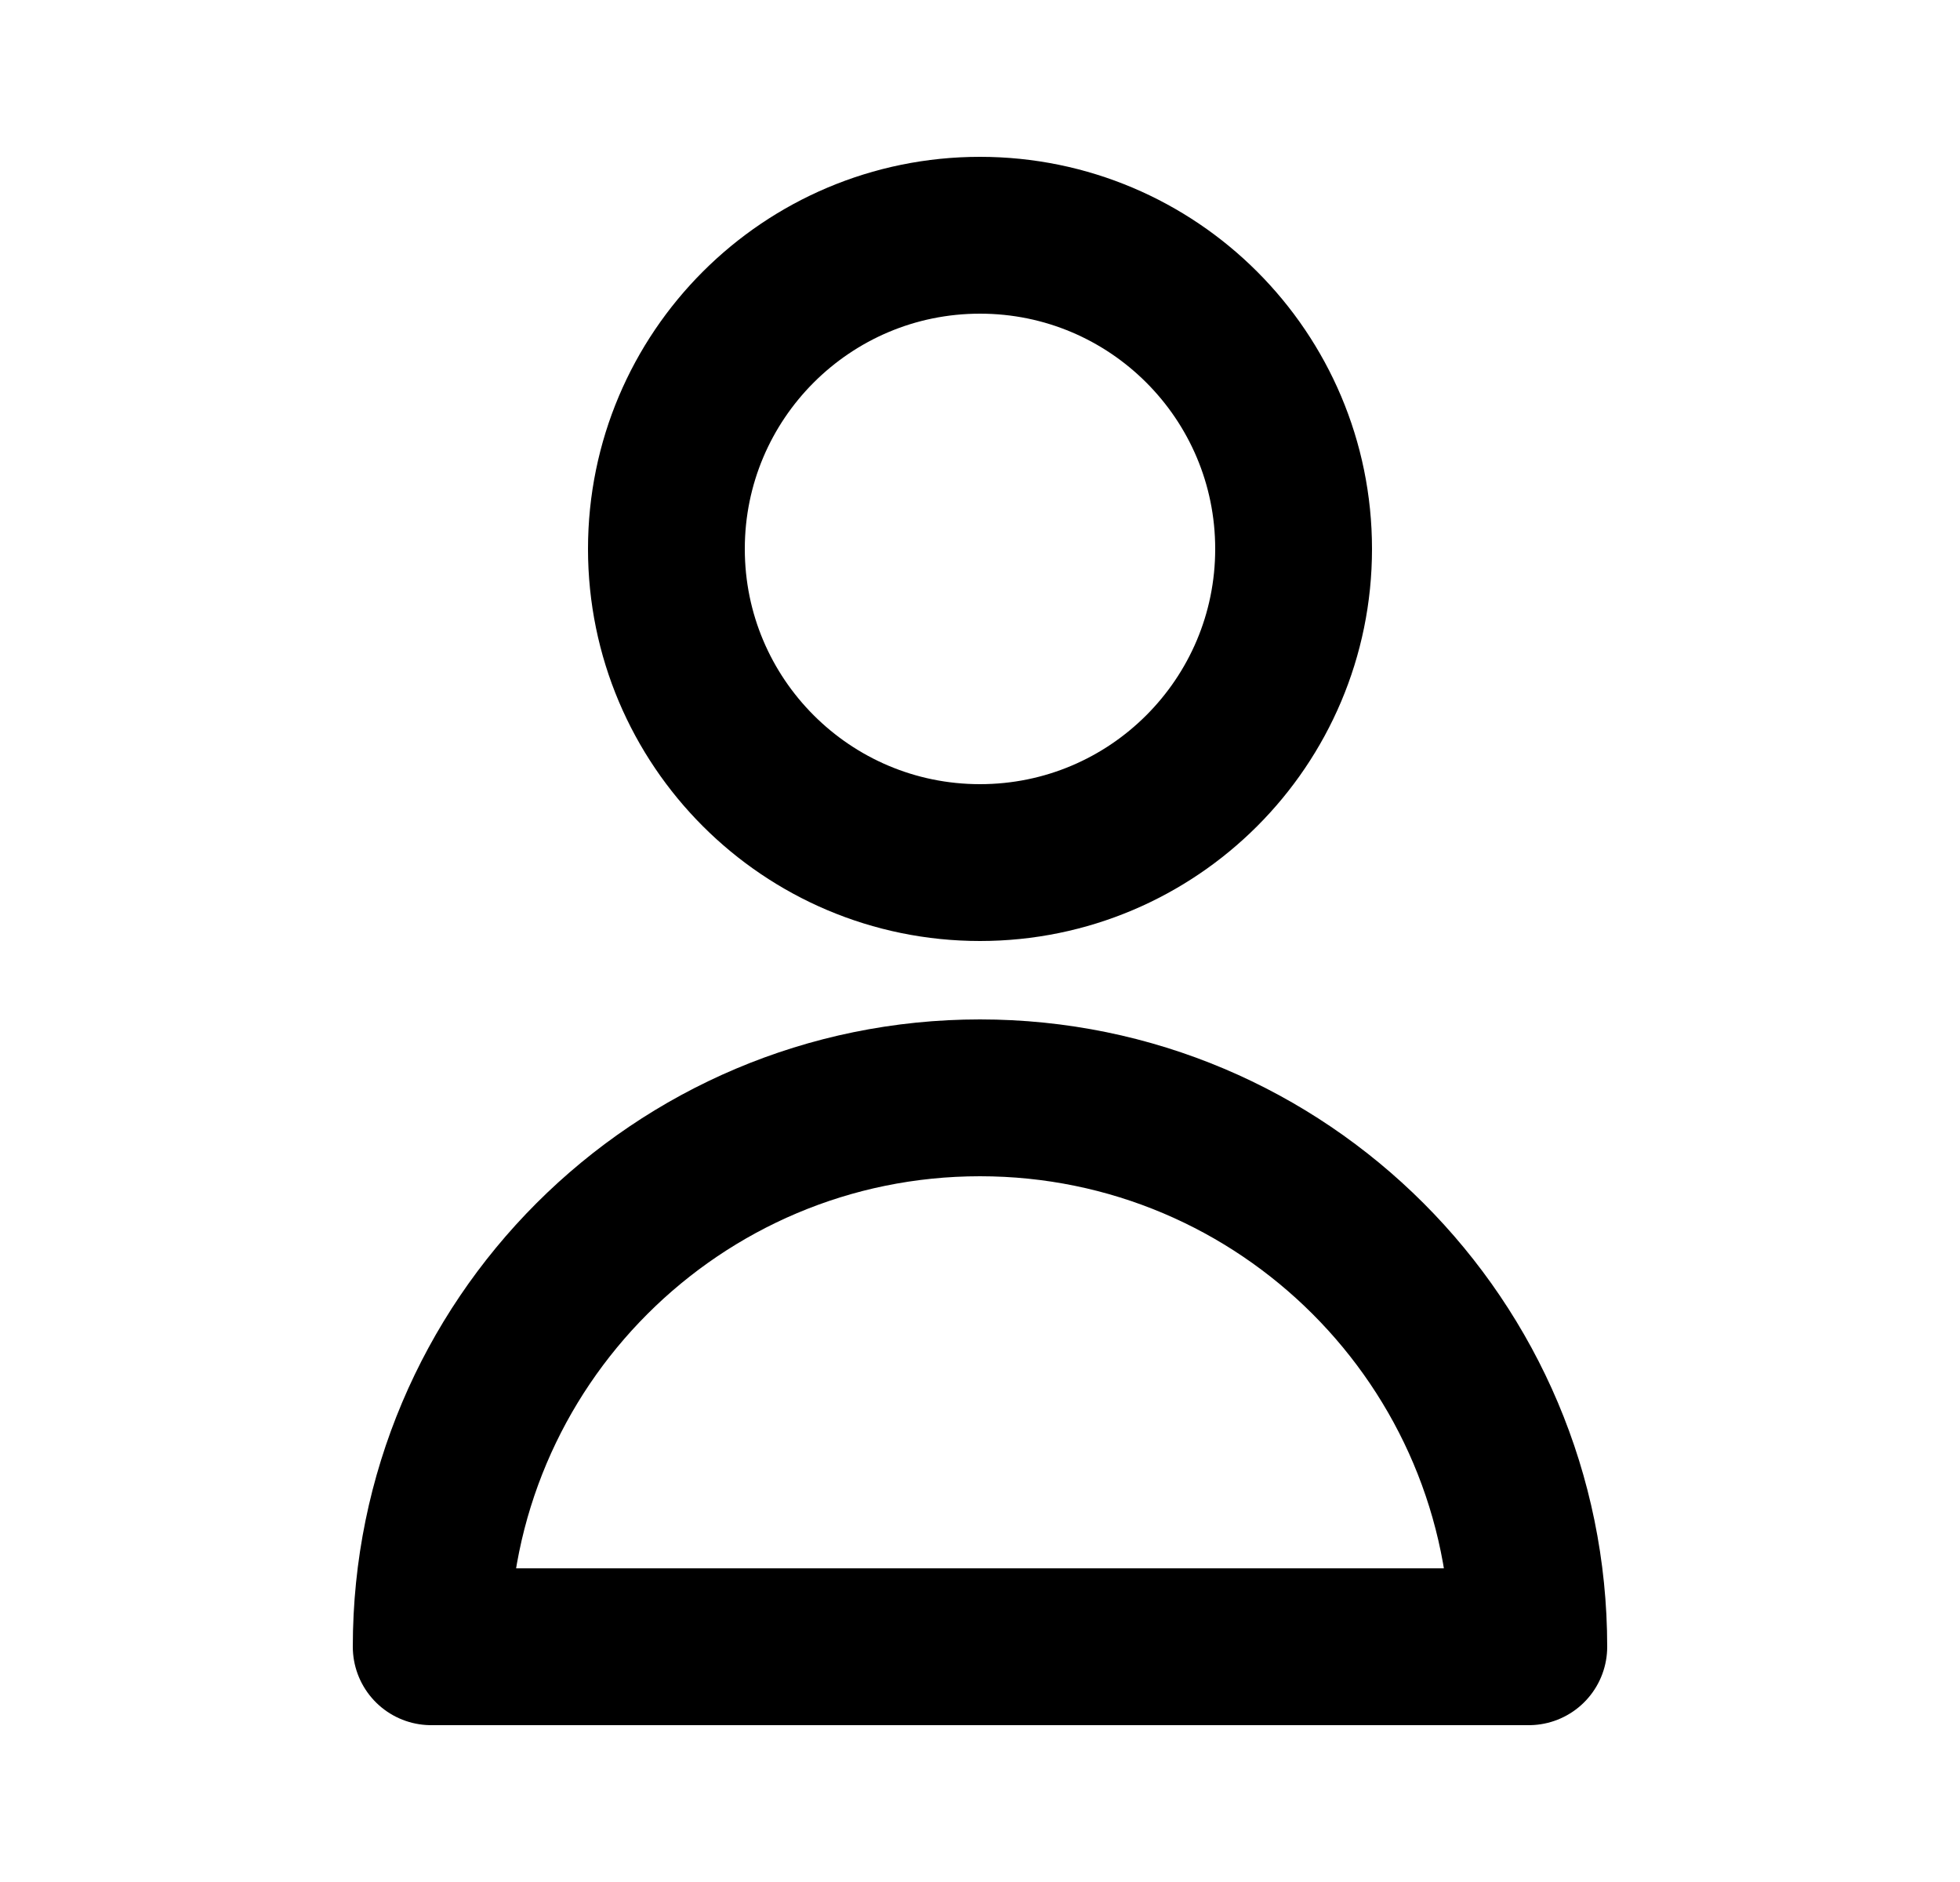 <svg width="25" height="24" viewBox="0 0 25 24" fill="none" xmlns="http://www.w3.org/2000/svg">
<path d="M16.5 7C16.5 9.209 14.709 11 12.5 11C10.291 11 8.5 9.209 8.5 7C8.5 4.791 10.291 3 12.5 3C14.709 3 16.5 4.791 16.5 7Z" stroke="#000" stroke-width="2" stroke-linecap="round" stroke-linejoin="round"/>
<path d="M12.5 14C8.634 14 5.5 17.134 5.5 21H19.5C19.5 17.134 16.366 14 12.5 14Z" stroke="#000" stroke-width="2" stroke-linecap="round" stroke-linejoin="round"/>
</svg>
